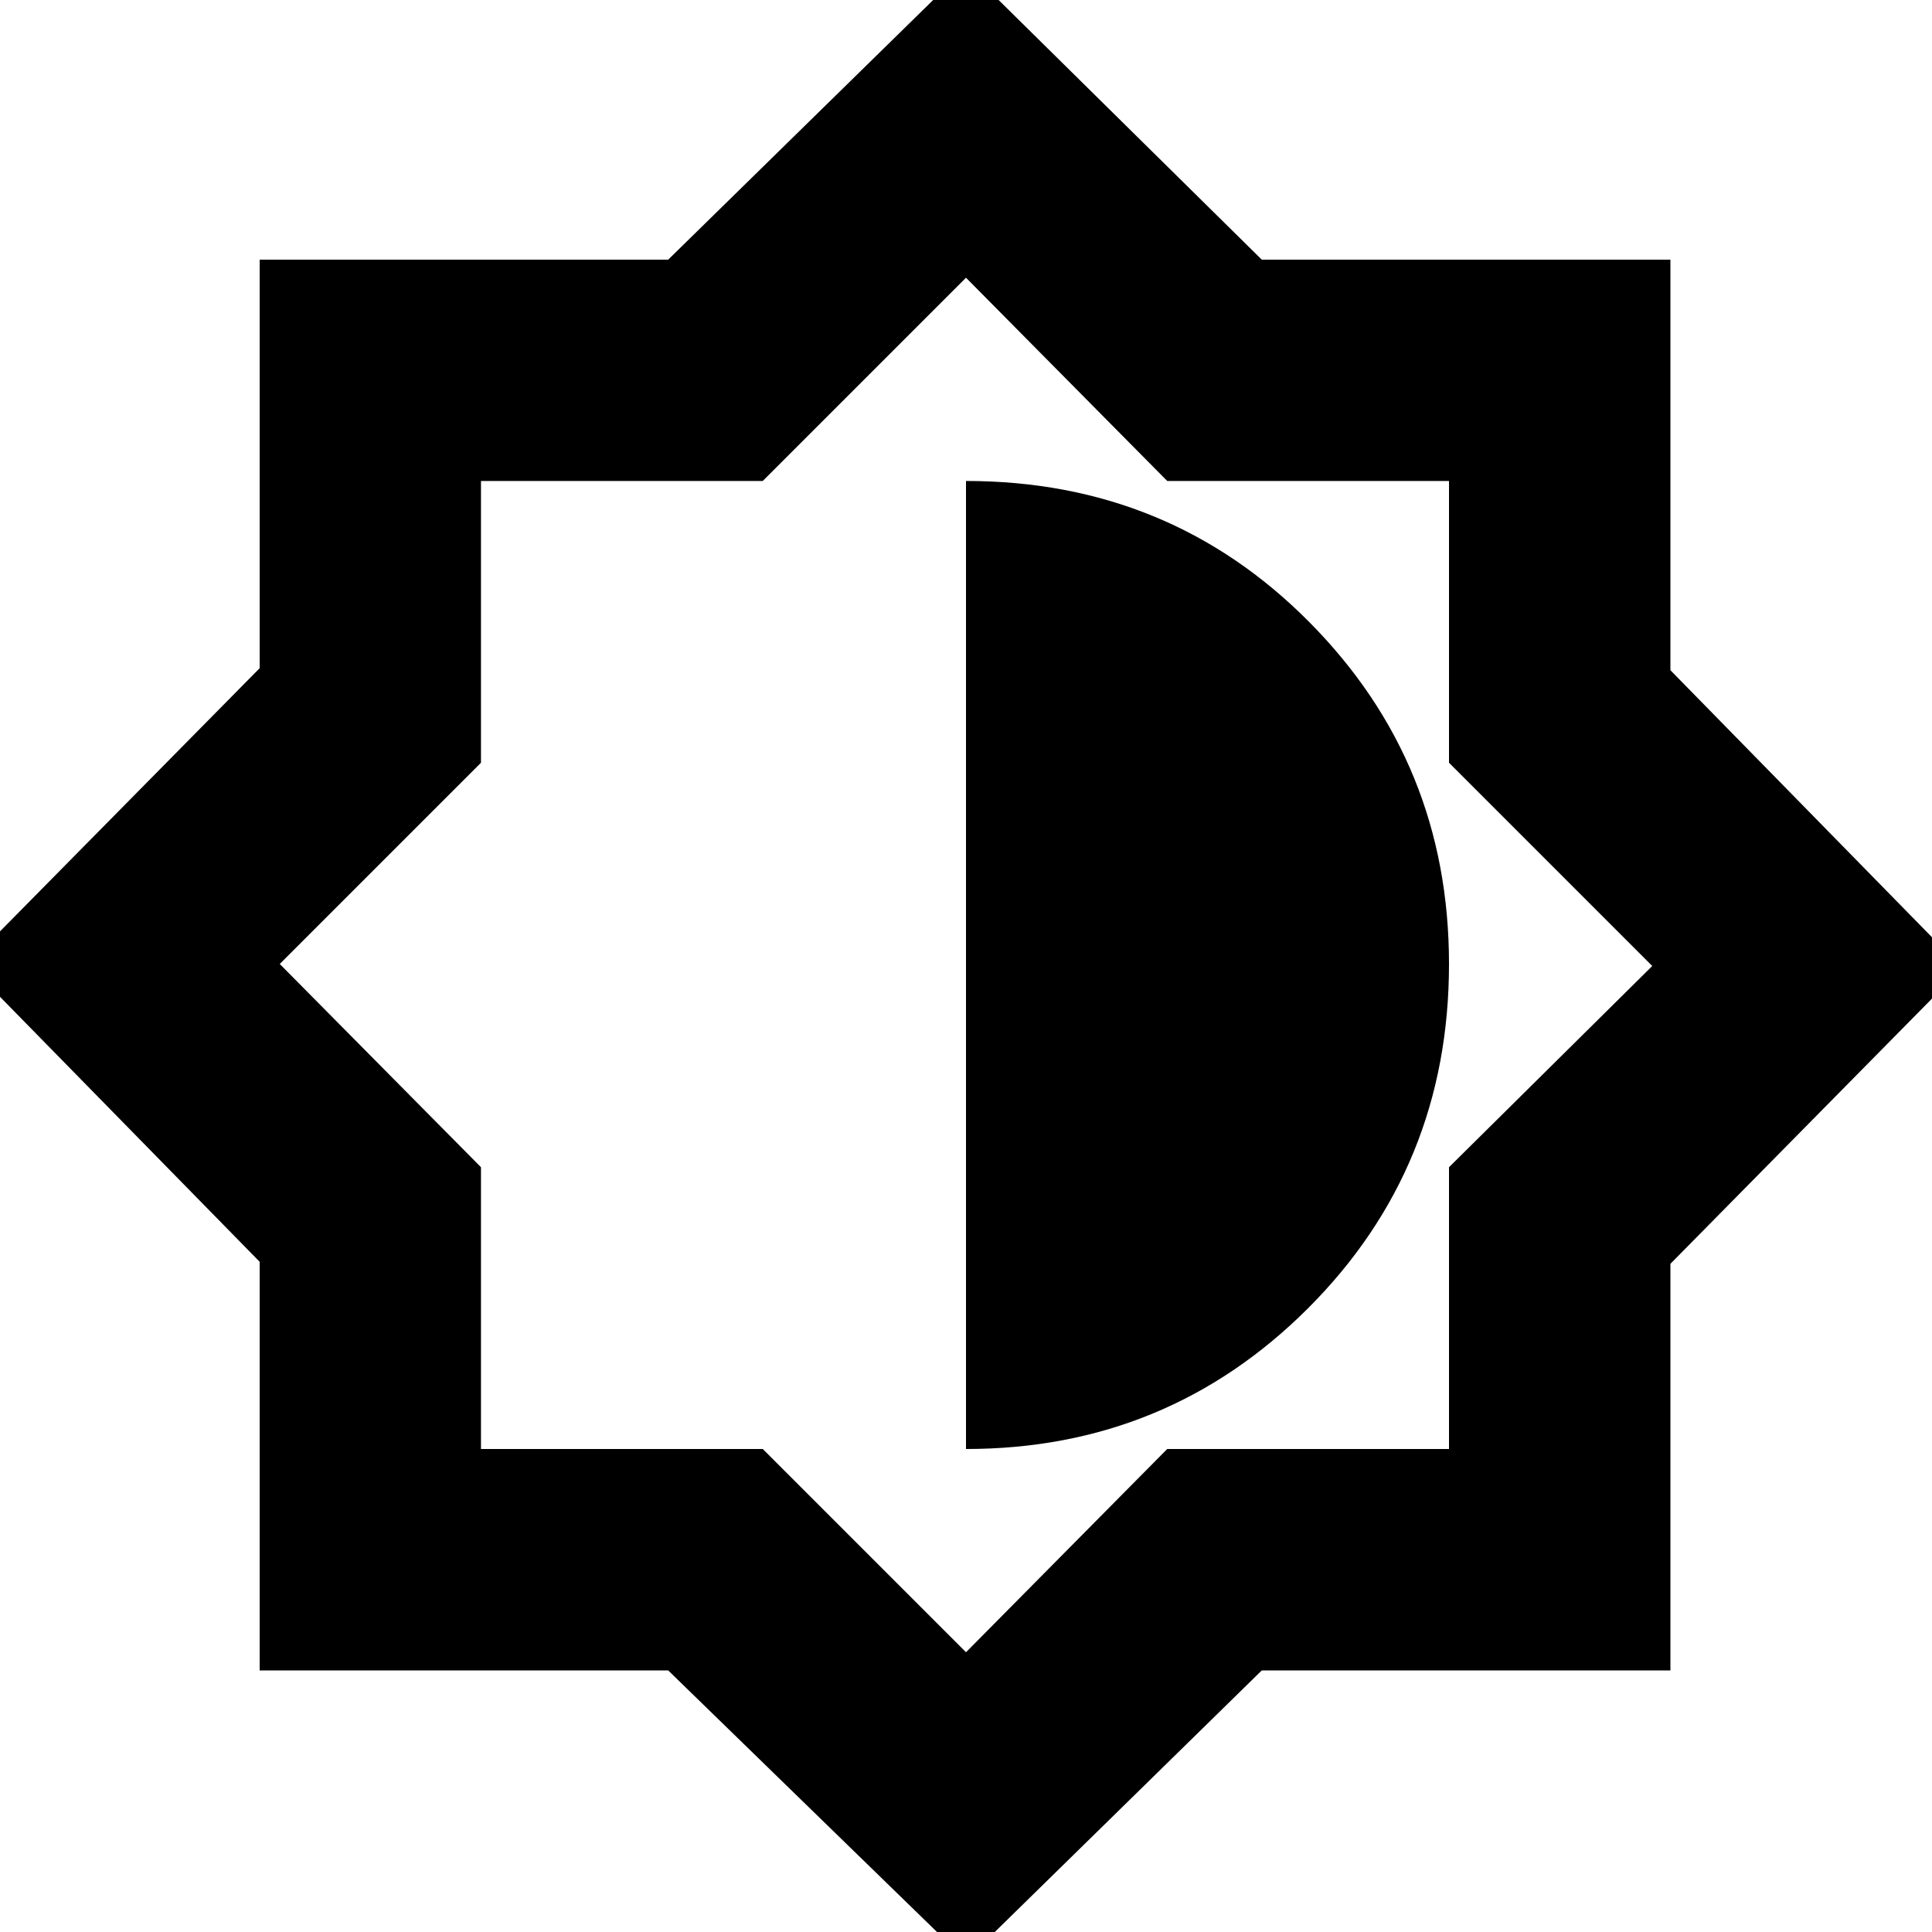 <svg xmlns="http://www.w3.org/2000/svg" height="20" width="20"><path d="M10 20.292 6.917 17.292H2.688V13.062L-0.333 9.979L2.688 6.917V2.688H6.917L10 -0.333L13.062 2.688H17.292V6.938L20.312 10.021L17.292 13.083V17.292H13.062ZM10 15Q12.083 15 13.542 13.542Q15 12.083 15 9.979Q15 7.896 13.552 6.438Q12.104 4.979 10 4.979ZM10 17.104 12.083 15H15V12.083L17.104 10L15 7.896V4.979H12.083L10 2.875L7.896 4.979H4.979V7.896L2.896 9.979L4.979 12.083V15H7.896ZM10 9.979Z"/></svg>